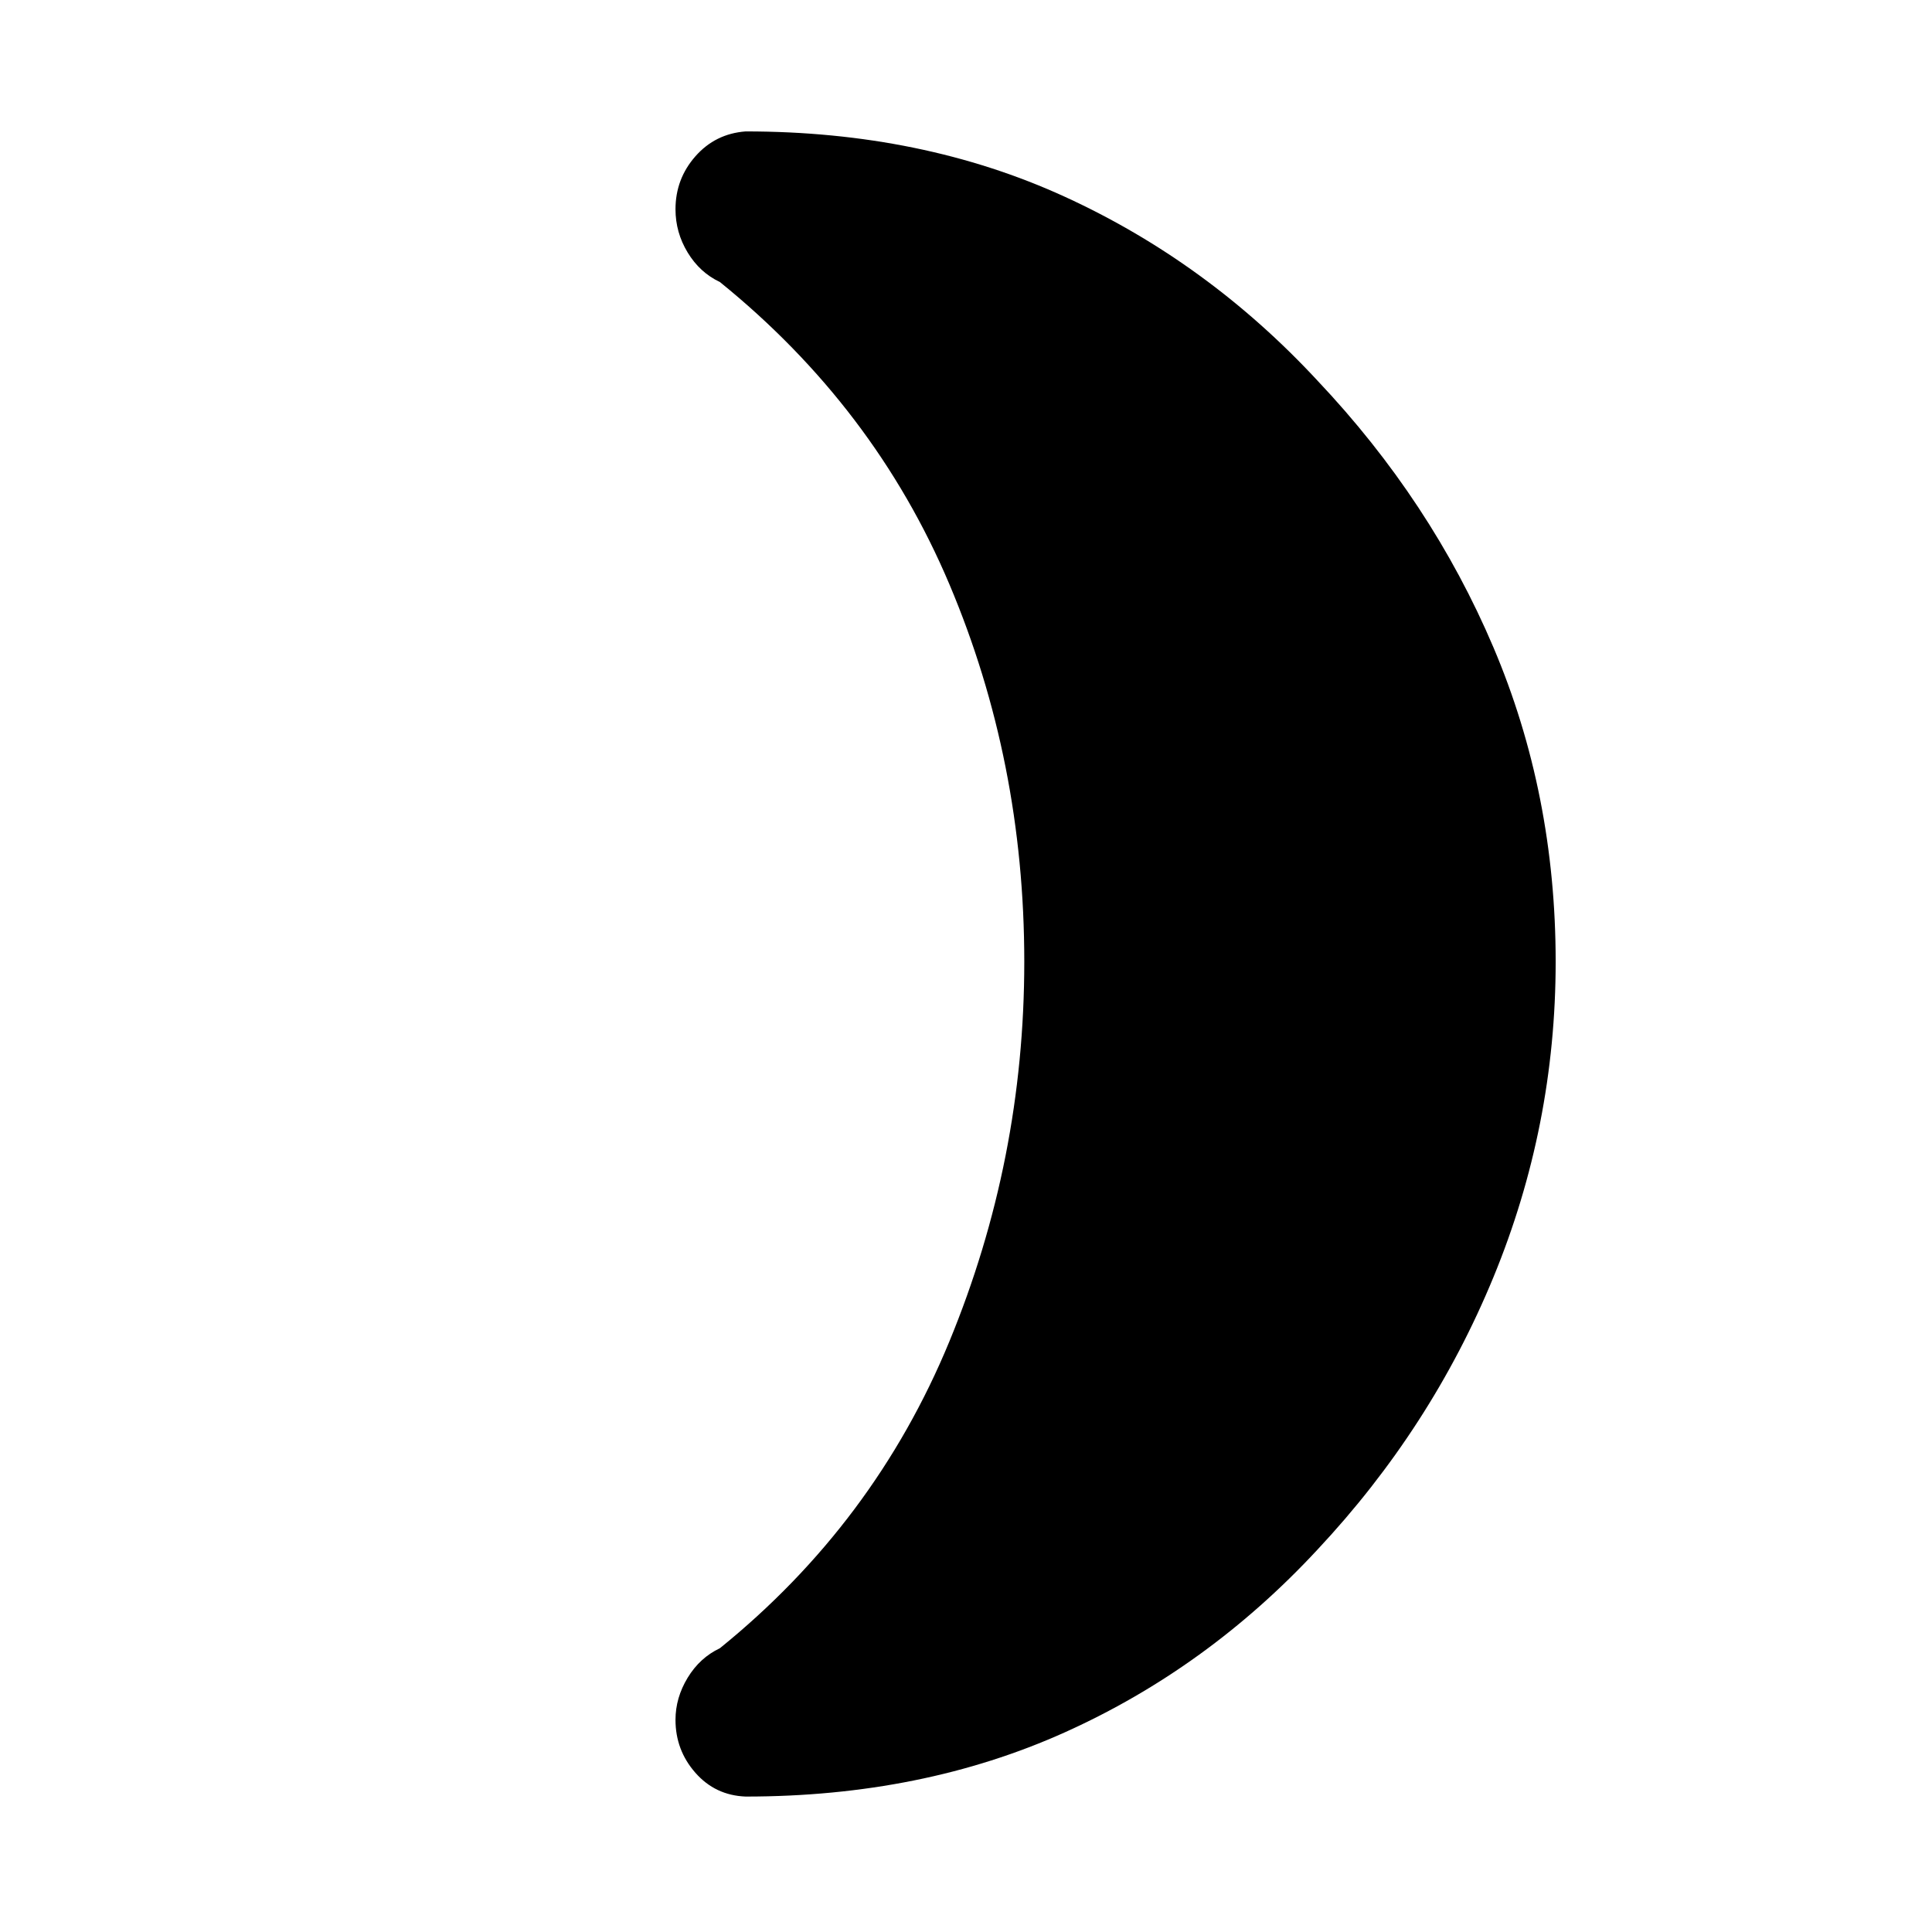 <svg xmlns="http://www.w3.org/2000/svg" height="48" viewBox="0 -960 960 960" width="48"><path d="M654.61-770.91q56.56 59.82 87.48 132.61Q773-565.52 773-482.13q0 81.7-30.91 156.74-30.92 75.04-87.48 135.43-54.57 58.83-125.48 90.74Q458.22-67.3 370.52-67.3q-15.09-.57-24.98-11.81t-9.89-26.32q0-10.96 6.05-20.92 6.04-9.95 16-14.65 76.78-62.13 114.02-152.39 37.24-90.26 37.24-188.74 0-99.61-37.24-187.61-37.24-88-114.02-150.13-9.96-4.69-16-14.65-6.05-9.96-6.05-21.48 0-15.09 9.89-26.33 9.89-11.24 24.98-12.37 87.7 0 158.61 32.48 70.91 32.48 125.48 91.31Z"/></svg>